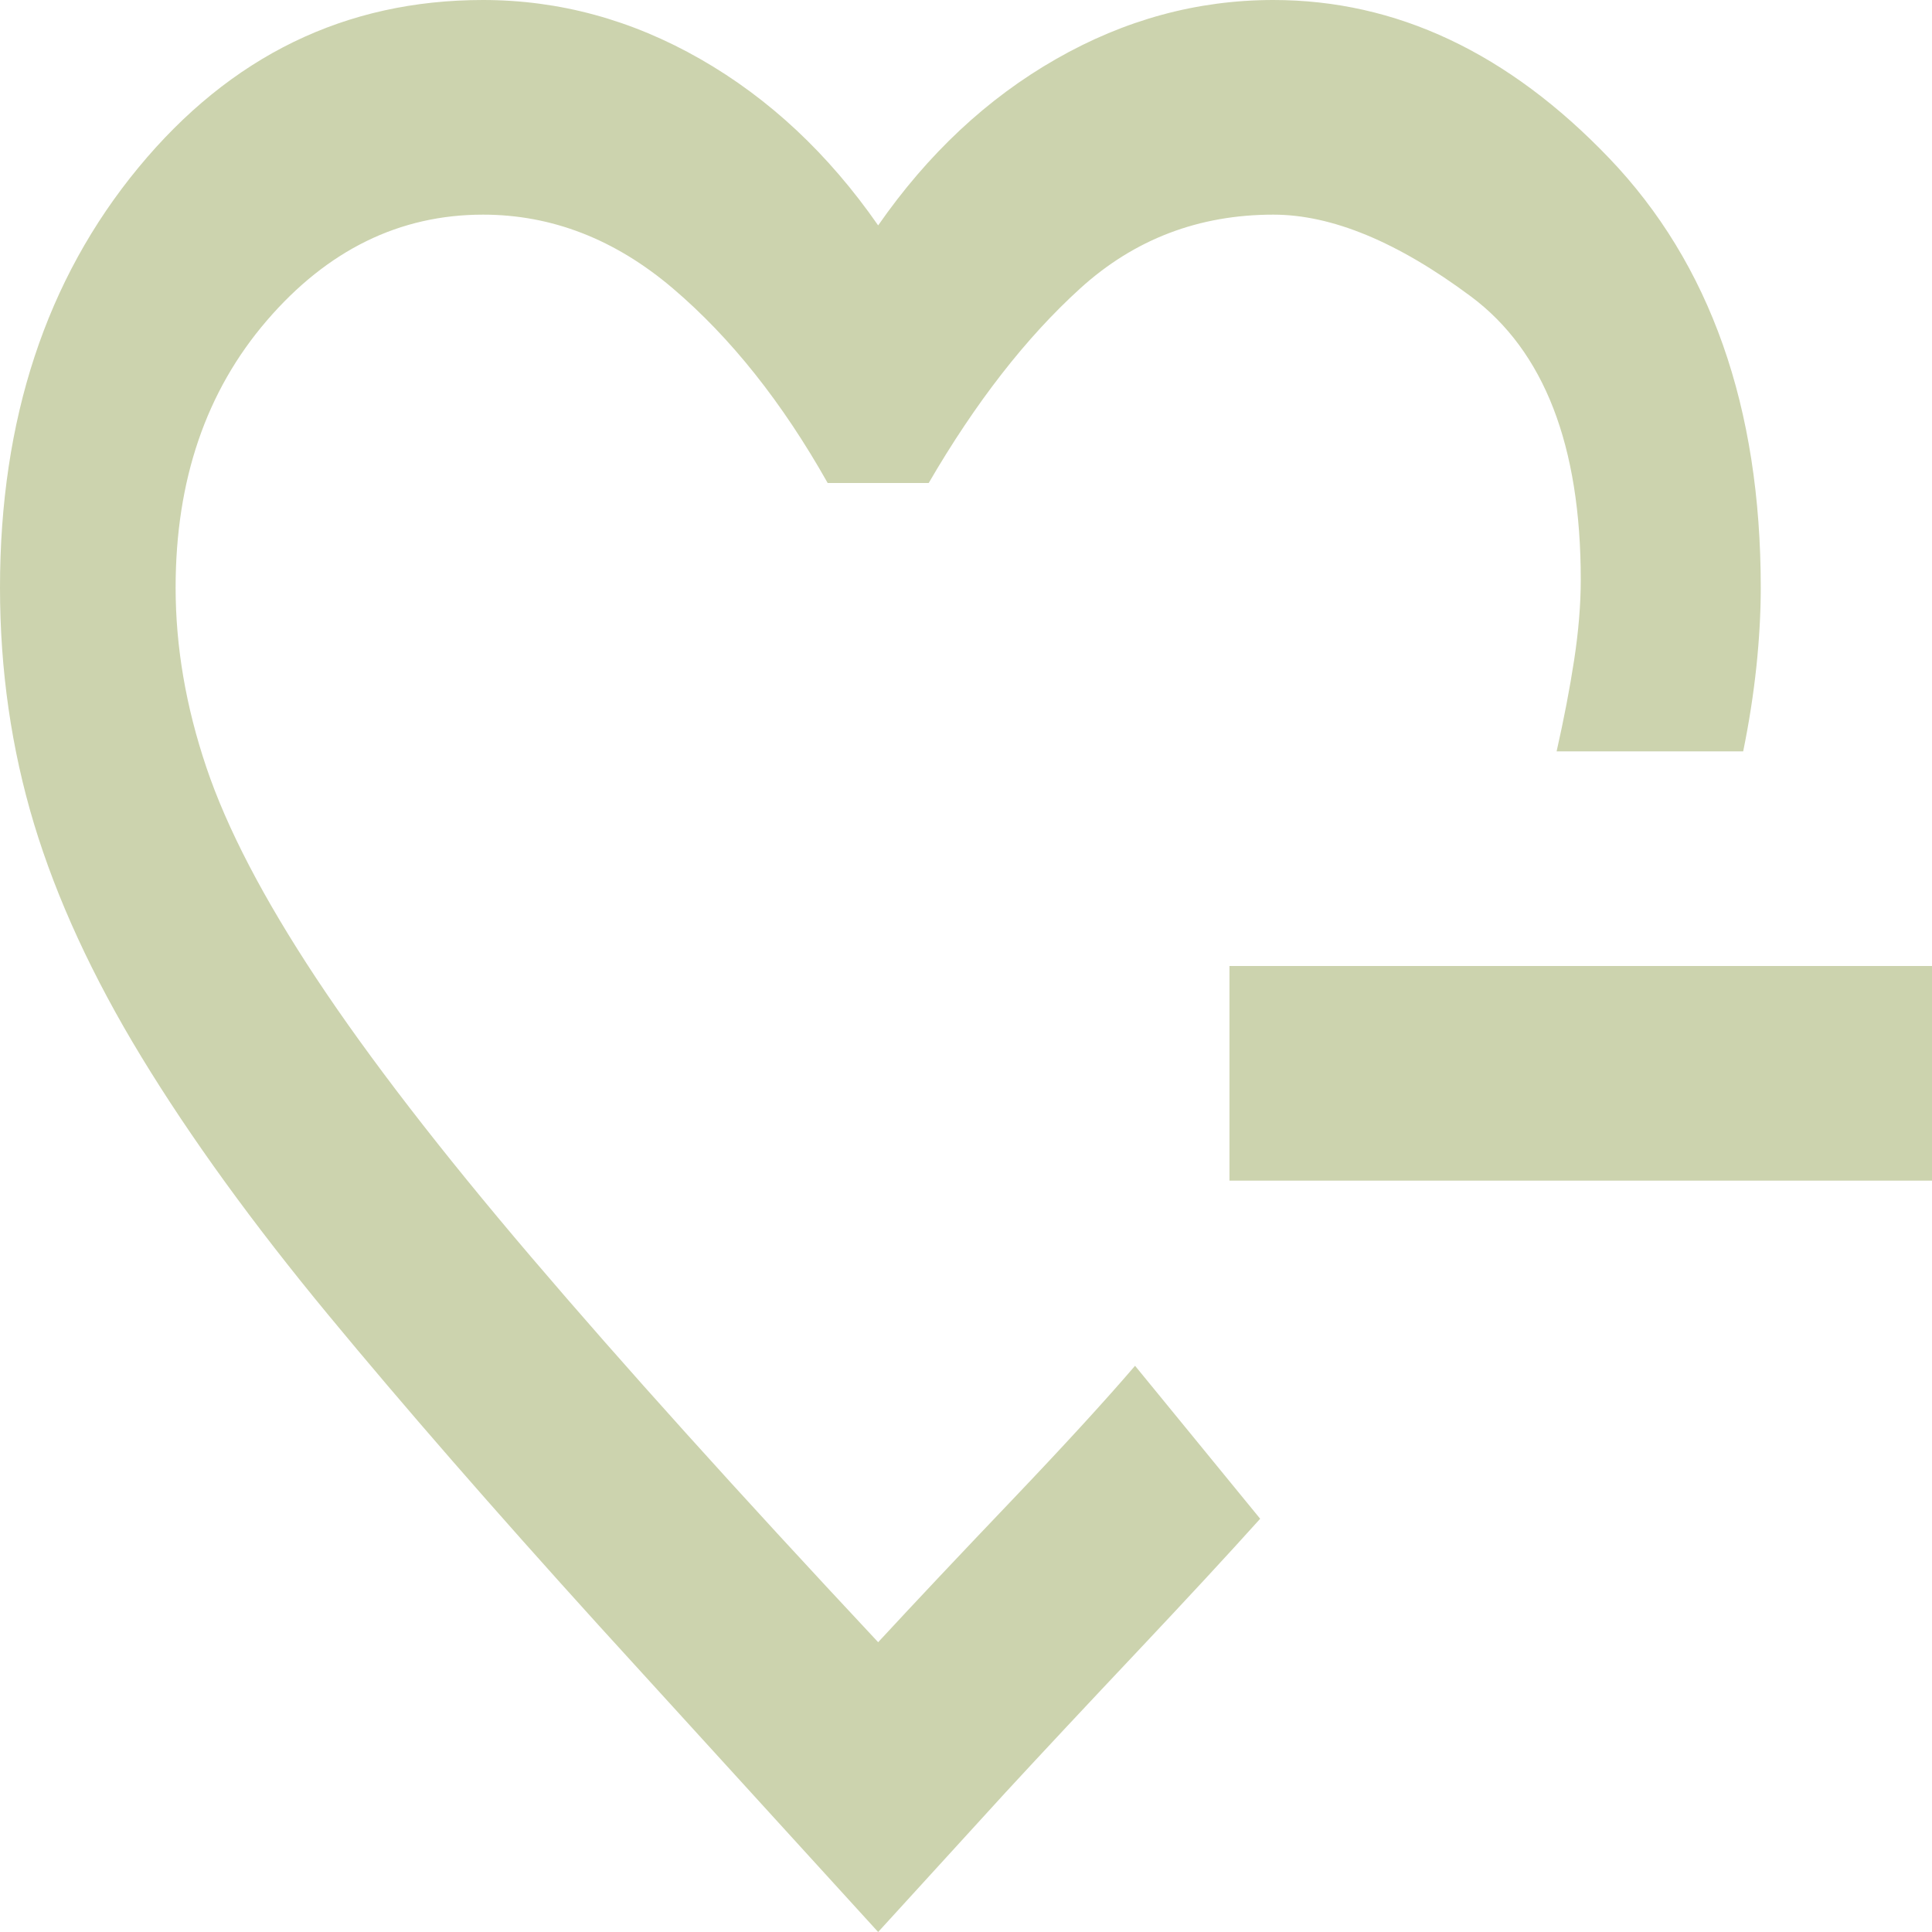 <svg width="30" height="30" viewBox="0 0 30 30" fill="none" xmlns="http://www.w3.org/2000/svg">
<path d="M13.636 30L9.307 25.25C7.67 23.444 6.267 21.833 5.097 20.417C3.926 19 2.96 17.667 2.199 16.417C1.438 15.167 0.881 13.958 0.528 12.792C0.176 11.625 0 10.403 0 9.125C0 6.514 0.716 4.34 2.148 2.604C3.58 0.868 5.364 0 7.5 0C8.682 0 9.807 0.306 10.875 0.917C11.943 1.528 12.864 2.389 13.636 3.5C14.409 2.389 15.329 1.528 16.398 0.917C17.466 0.306 18.591 0 19.773 0C21.682 0 23.421 0.819 24.989 2.458C26.557 4.097 27.341 6.319 27.341 9.125C27.341 9.514 27.318 9.924 27.273 10.354C27.227 10.785 27.159 11.222 27.068 11.667H24.171C24.284 11.167 24.375 10.694 24.443 10.25C24.511 9.806 24.546 9.389 24.546 9C24.546 6.917 23.977 5.451 22.841 4.604C21.704 3.757 20.682 3.333 19.773 3.333C18.614 3.333 17.614 3.715 16.773 4.479C15.932 5.243 15.148 6.25 14.421 7.5H12.852C12.148 6.25 11.347 5.243 10.449 4.479C9.551 3.715 8.568 3.333 7.5 3.333C6.205 3.333 5.085 3.882 4.142 4.979C3.199 6.076 2.727 7.458 2.727 9.125C2.727 10.042 2.886 10.972 3.205 11.917C3.523 12.861 4.091 13.951 4.909 15.188C5.727 16.424 6.841 17.868 8.25 19.521C9.659 21.174 11.454 23.167 13.636 25.5C14.227 24.861 14.921 24.125 15.716 23.292C16.511 22.458 17.148 21.764 17.625 21.208L17.932 21.583L18.597 22.396L19.261 23.208L19.568 23.583C19.068 24.139 18.432 24.826 17.659 25.646C16.886 26.465 16.204 27.194 15.614 27.833L13.636 30ZM19.091 18.333V15H30V18.333H19.091Z" fill="#CCD3AE"/>
</svg>
